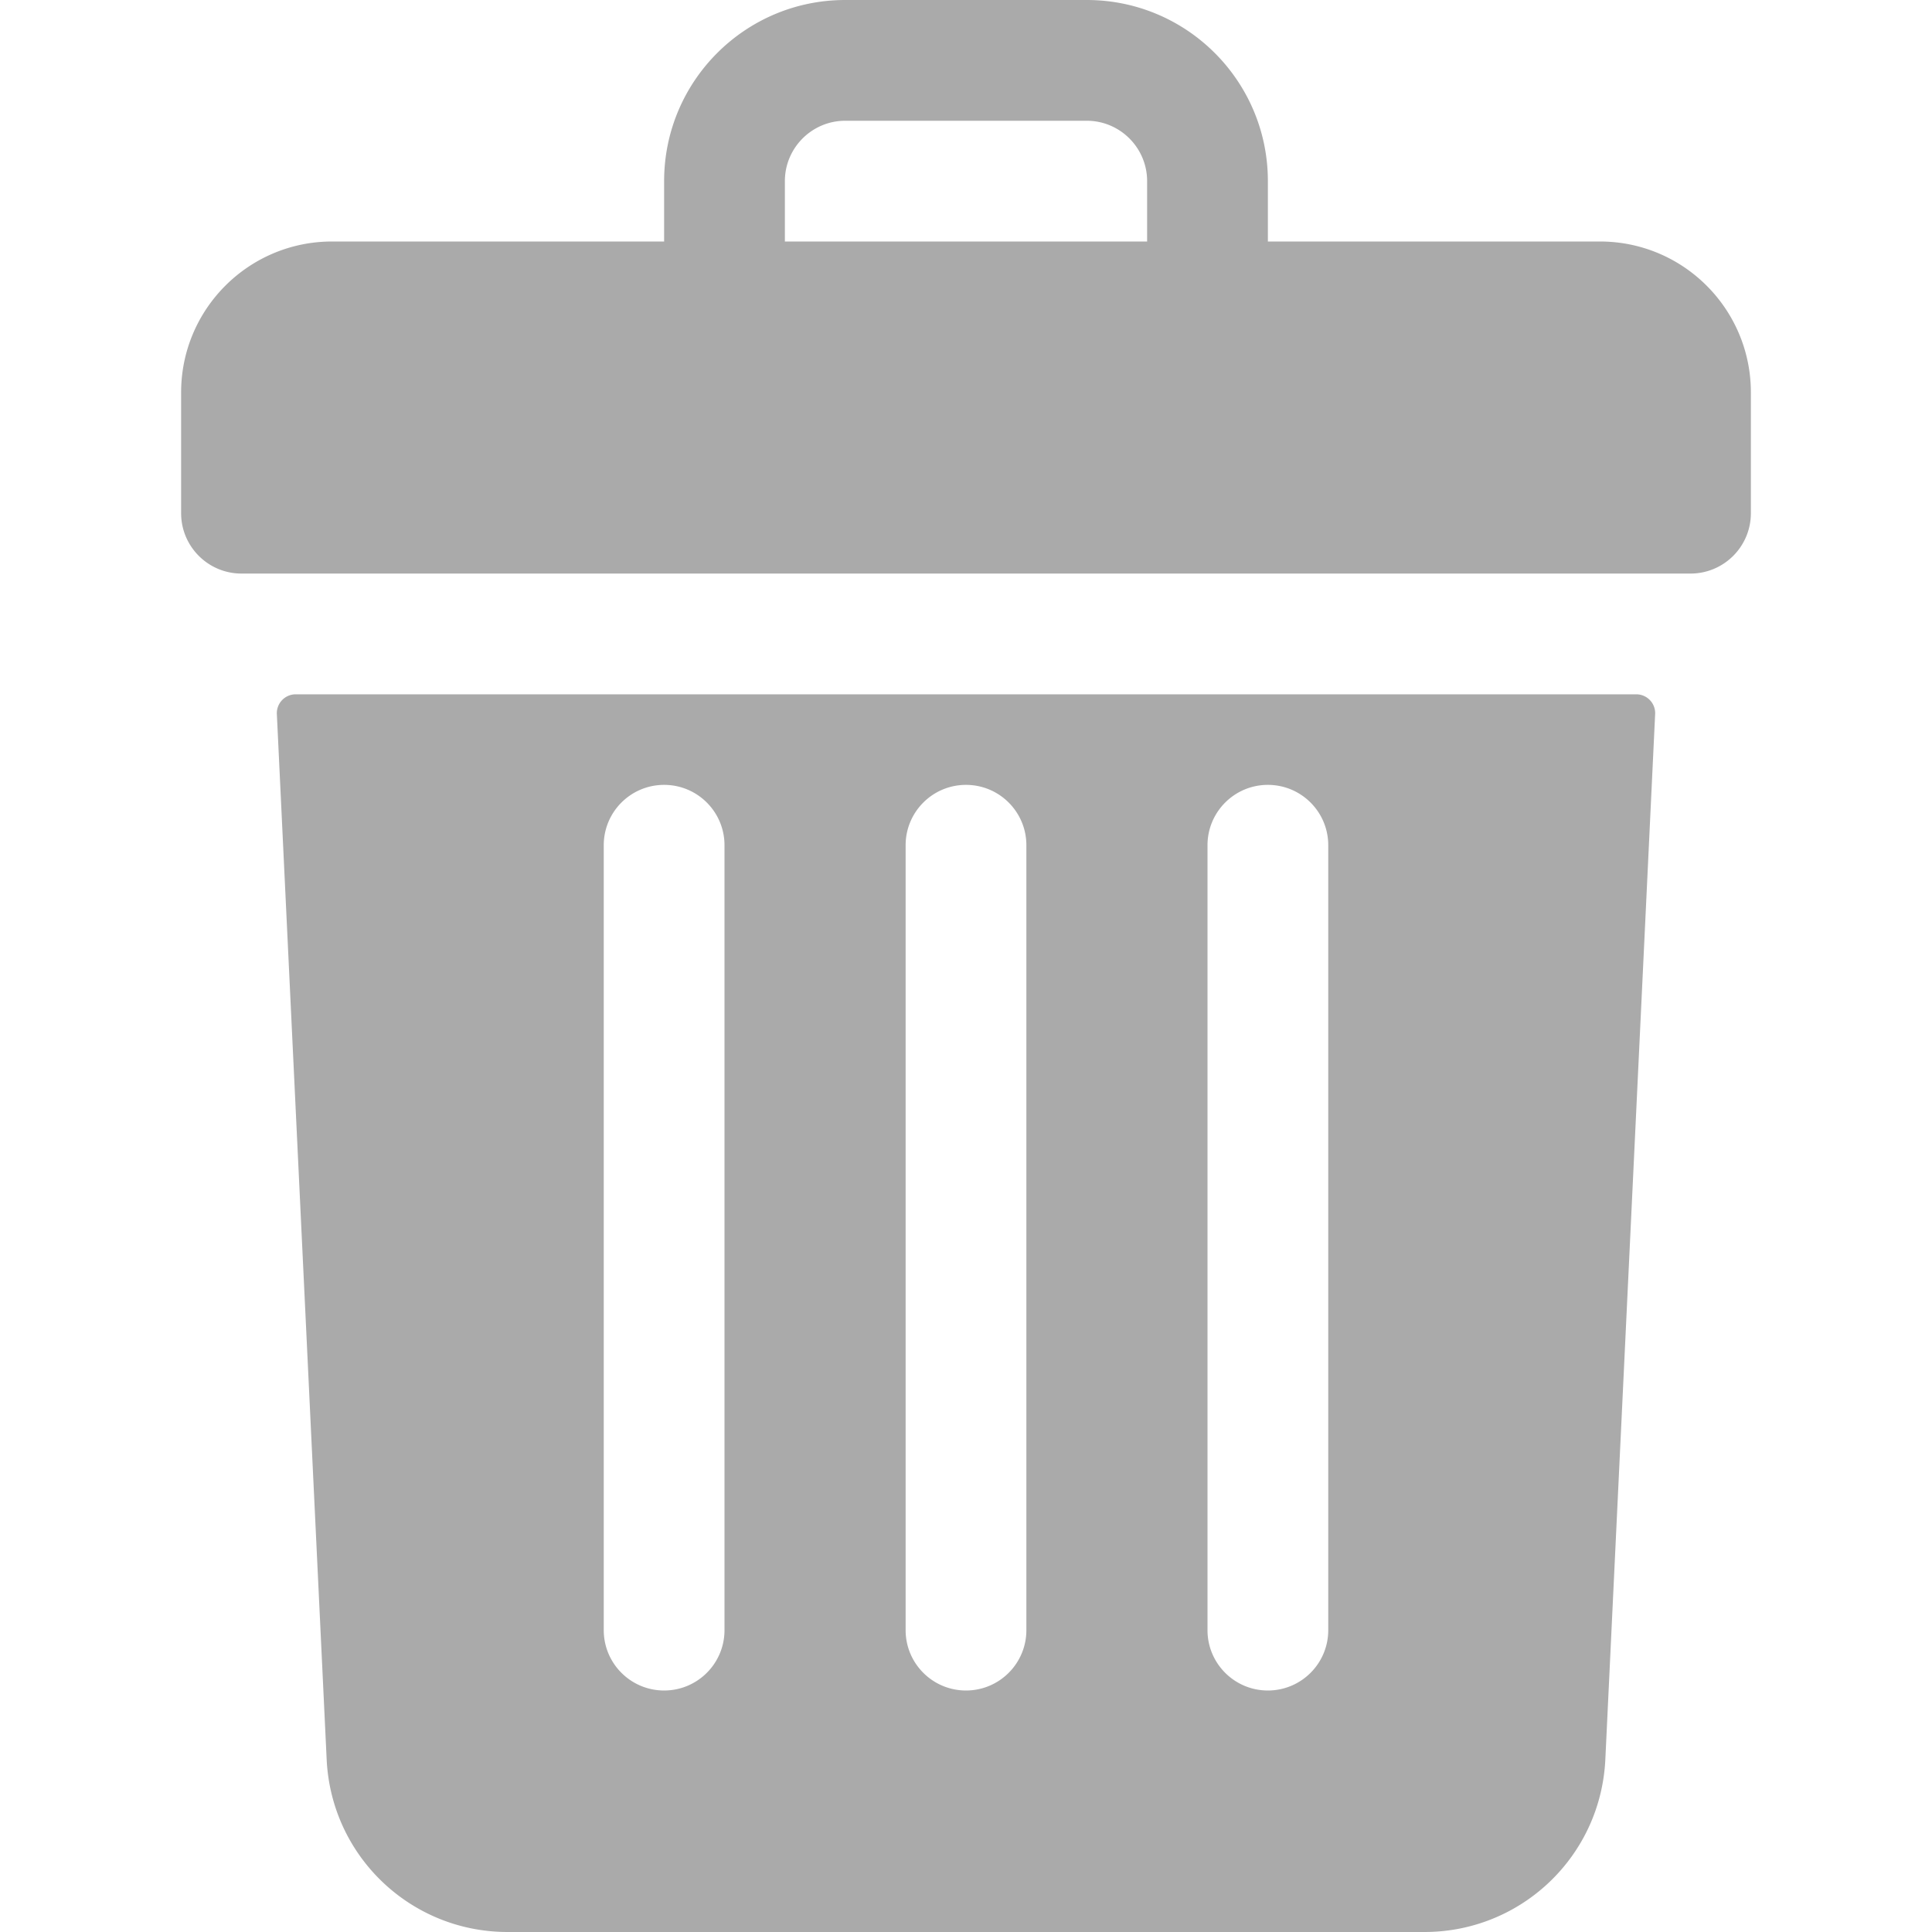 <svg xmlns="http://www.w3.org/2000/svg" version="1.1" xmlns:xlink="http://www.w3.org/1999/xlink"
  xmlns:svgjs="http://svgjs.com/svgjs" width="512" height="512" x="0" y="0" viewBox="0 0 512 512"
  style="enable-background:new 0 0 512 512" xml:space="preserve"><g><path d="M424 64h-88V48c0-26.51-21.49-48-48-48h-64c-26.51 0-48 21.49-48 48v16H88c-22.091 0-40 17.909-40 40v32c0 8.837 7.163 16 16 16h384c8.837 0 16-7.163 16-16v-32c0-22.091-17.909-40-40-40zM208 48c0-8.82 7.18-16 16-16h64c8.82 0 16 7.18 16 16v16h-96zM78.364 184a5 5 0 0 0-4.994 5.238l13.2 277.042c1.22 25.64 22.28 45.72 47.94 45.72h242.98c25.66 0 46.72-20.08 47.94-45.72l13.2-277.042a5 5 0 0 0-4.994-5.238zM320 224c0-8.84 7.16-16 16-16s16 7.16 16 16v208c0 8.84-7.16 16-16 16s-16-7.16-16-16zm-80 0c0-8.84 7.16-16 16-16s16 7.16 16 16v208c0 8.84-7.16 16-16 16s-16-7.16-16-16zm-80 0c0-8.84 7.16-16 16-16s16 7.16 16 16v208c0 8.84-7.16 16-16 16s-16-7.16-16-16z" fill="#aaaaaa" data-original="#000000"></path></g></svg>

